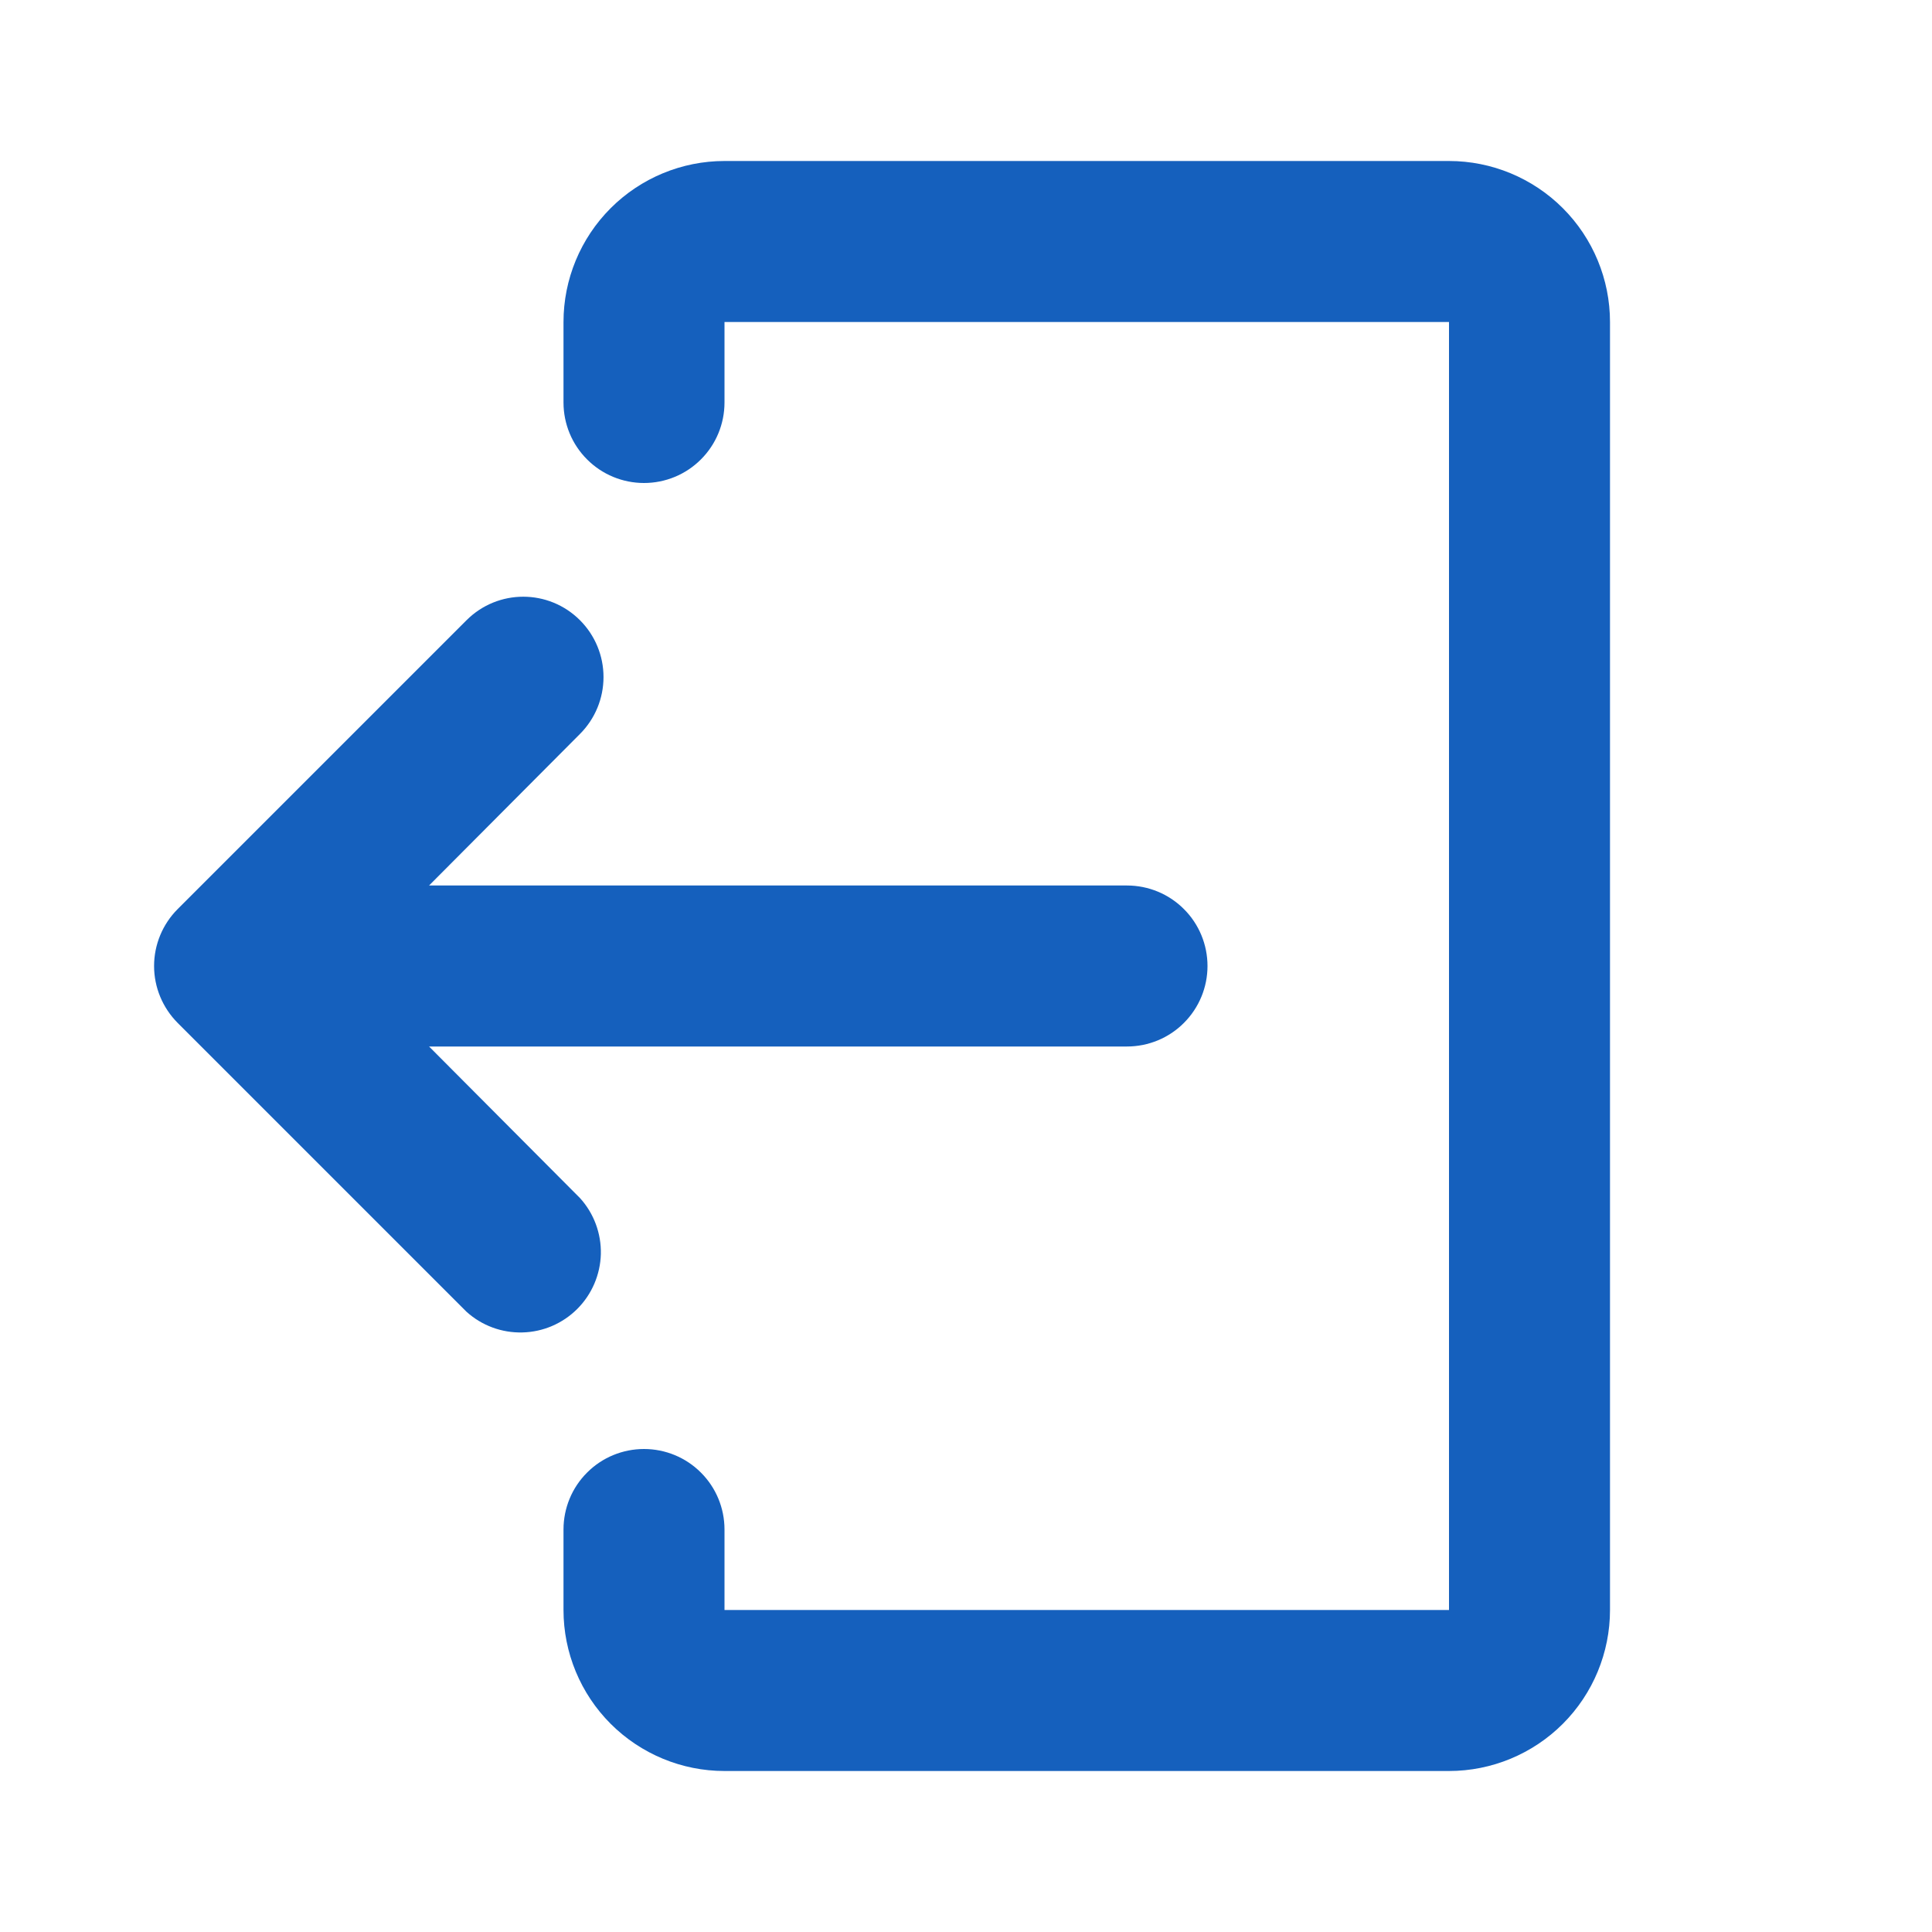 <svg width="24" height="24" viewBox="0 0 24 24" fill="none" xmlns="http://www.w3.org/2000/svg">
<path d="M18 22H9C8.47 22 7.961 21.789 7.586 21.414C7.211 21.039 7 20.53 7 20V19C7 18.735 7.105 18.48 7.293 18.293C7.48 18.105 7.735 18 8 18C8.265 18 8.52 18.105 8.707 18.293C8.895 18.48 9 18.735 9 19V20H18L18 4H9V5C9 5.265 8.895 5.52 8.707 5.707C8.52 5.895 8.265 6 8 6C7.735 6 7.48 5.895 7.293 5.707C7.105 5.52 7 5.265 7 5V4C7 3.47 7.211 2.961 7.586 2.586C7.961 2.211 8.47 2 9 2H18C18.53 2 19.039 2.211 19.414 2.586C19.789 2.961 20 3.47 20 4L20 20C20 20.53 19.789 21.039 19.414 21.414C19.039 21.789 18.53 22 18 22Z" fill="#1560BD"/>
<path d="M7.205 7.705C6.815 7.315 6.185 7.315 5.795 7.705L2.207 11.293C2.02 11.48 1.914 11.735 1.914 12C1.914 12.265 2.02 12.519 2.207 12.707L5.795 16.295C5.985 16.467 6.234 16.559 6.49 16.552C6.746 16.546 6.99 16.441 7.171 16.26C7.352 16.079 7.457 15.835 7.464 15.579C7.47 15.323 7.378 15.074 7.206 14.884L5.33 13L14 13C14.265 13 14.52 12.895 14.707 12.707C14.895 12.519 15 12.265 15 12C15 11.735 14.895 11.48 14.707 11.293C14.52 11.105 14.265 11 14 11H5.33L7.206 9.116C7.393 8.928 7.497 8.675 7.497 8.41C7.497 8.146 7.392 7.892 7.205 7.705Z" fill="#1560BD"/>
</svg>
